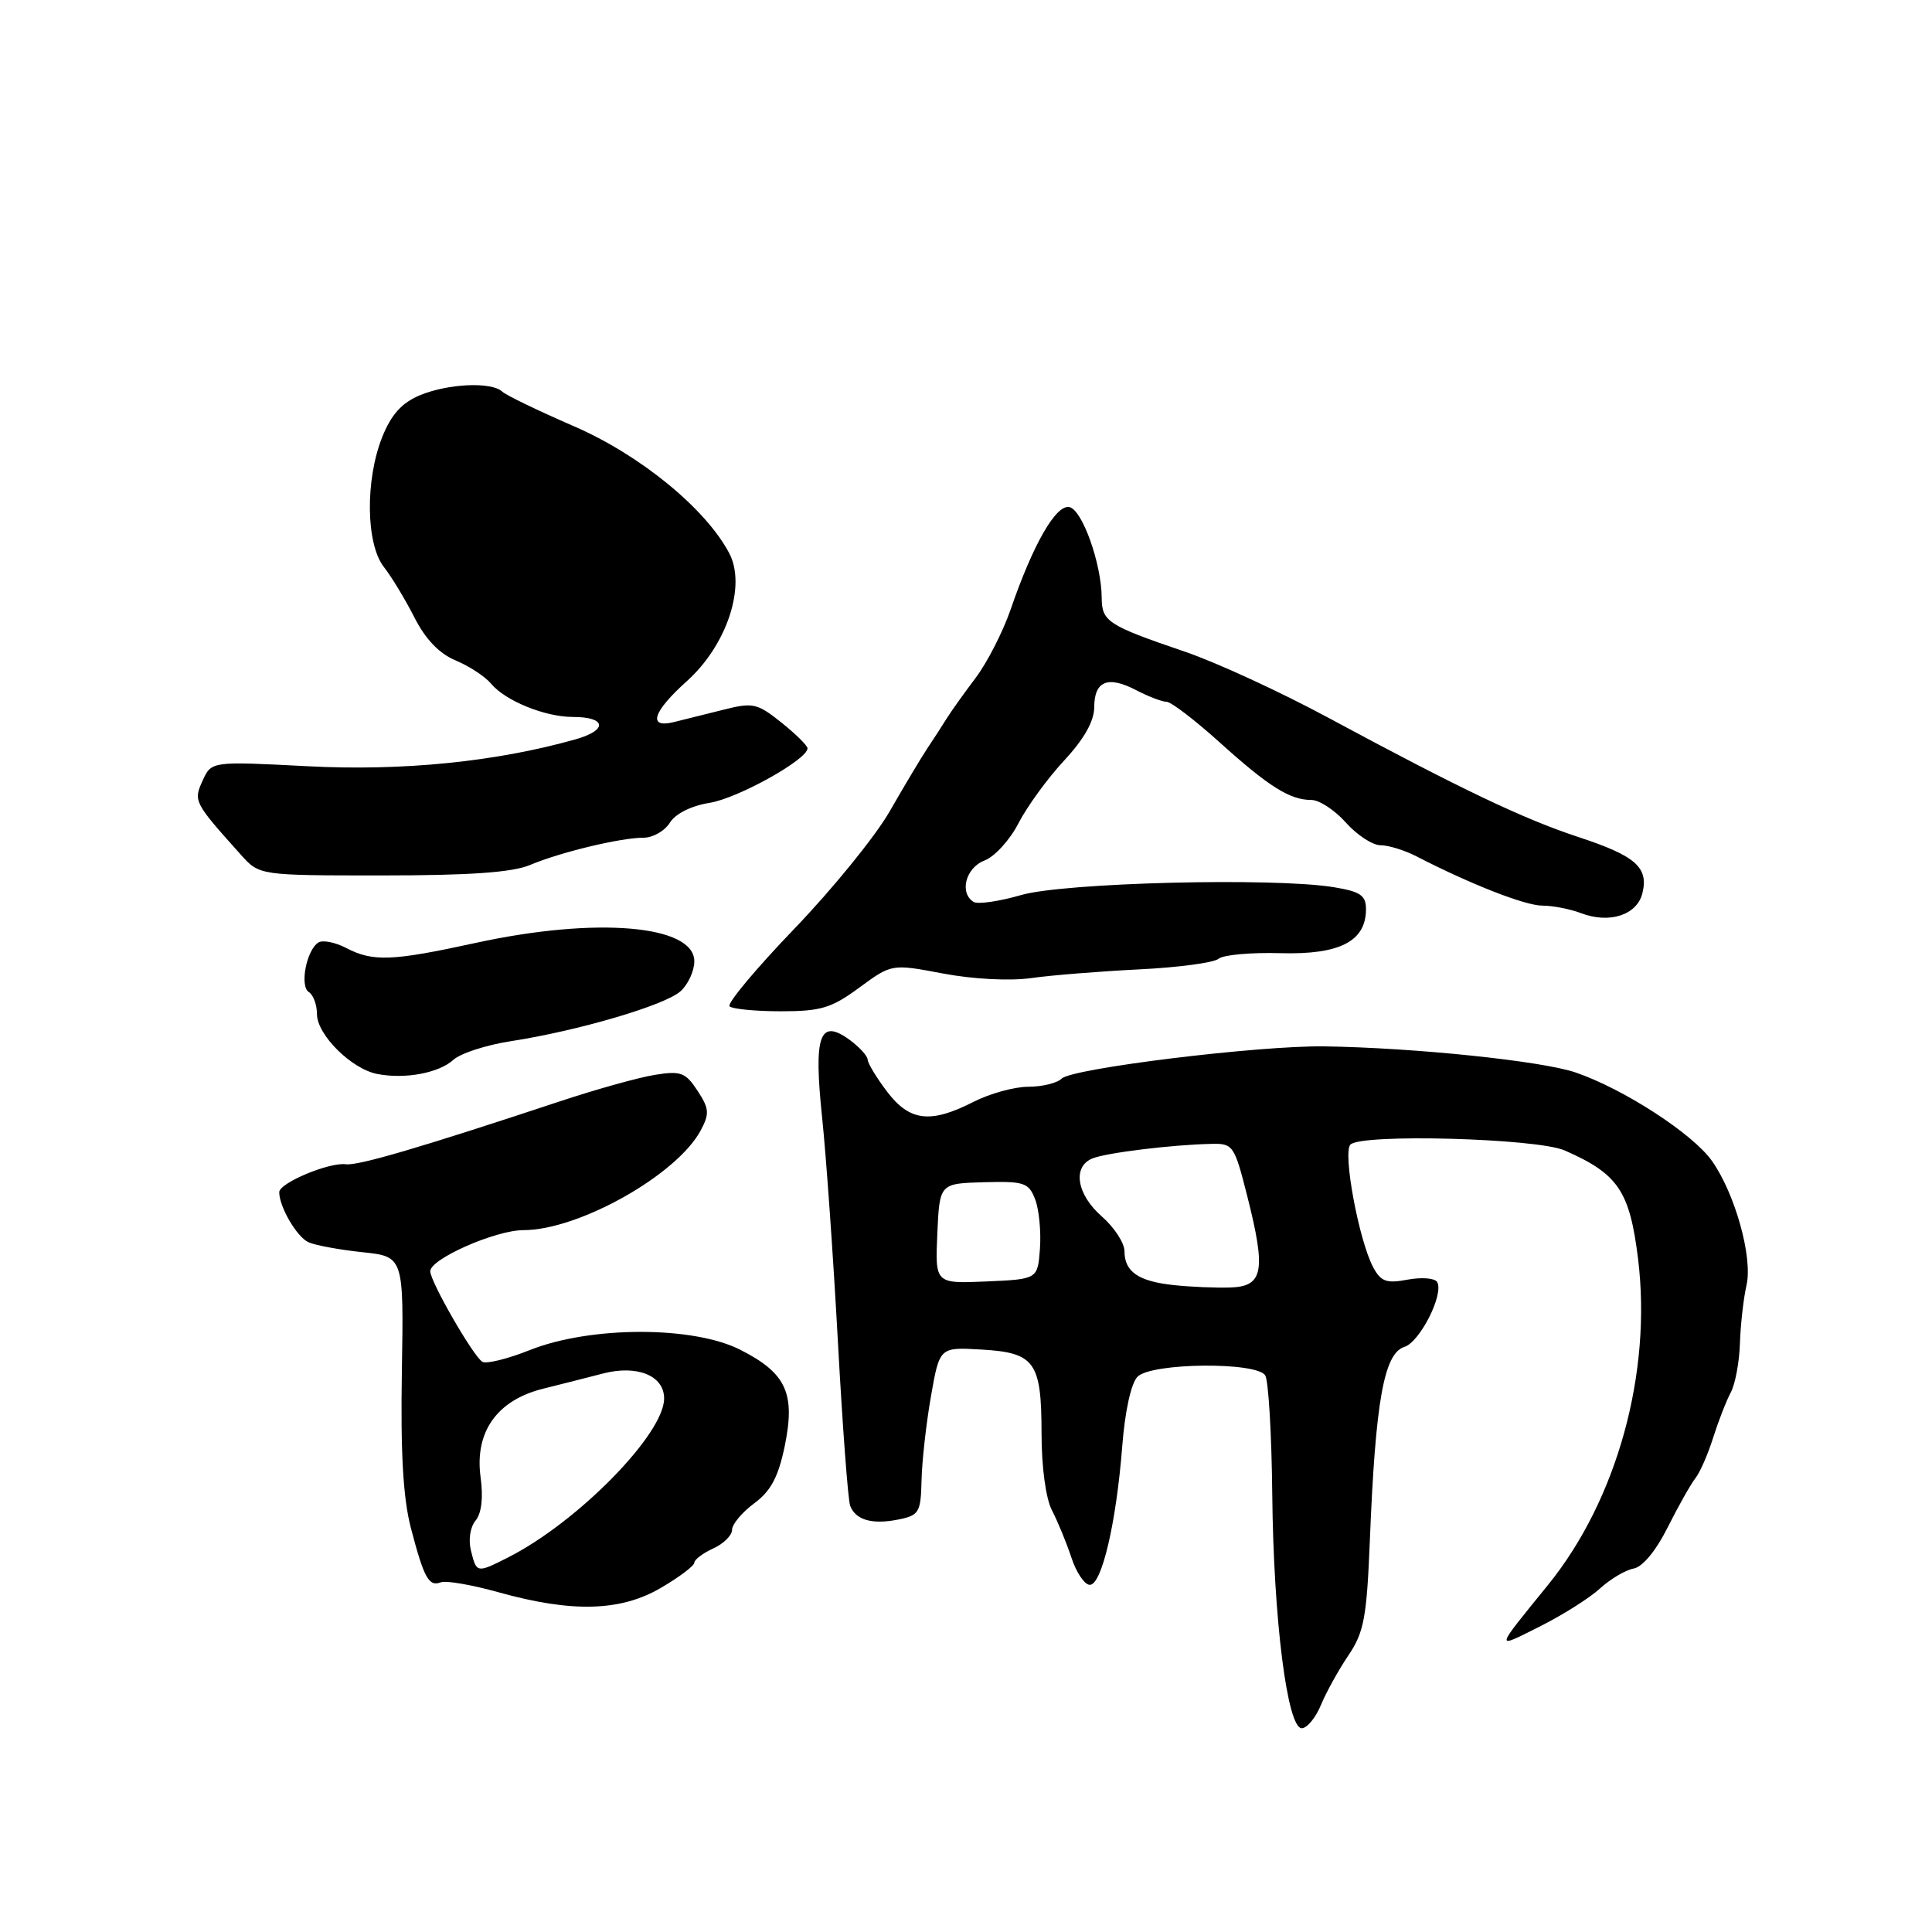 <?xml version="1.0" encoding="UTF-8" standalone="no"?>
<!DOCTYPE svg PUBLIC "-//W3C//DTD SVG 1.1//EN" "http://www.w3.org/Graphics/SVG/1.1/DTD/svg11.dtd" >
<svg xmlns="http://www.w3.org/2000/svg" xmlns:xlink="http://www.w3.org/1999/xlink" version="1.1" viewBox="0 0 256 256">
 <g >
 <path fill="currentColor"
d=" M 175.04 225.90 C 175.75 224.19 177.39 221.24 178.68 219.33 C 180.73 216.30 181.10 214.34 181.51 204.18 C 182.25 185.65 183.38 179.33 186.09 178.47 C 188.16 177.82 191.38 171.42 190.42 169.86 C 190.10 169.35 188.34 169.22 186.51 169.56 C 183.72 170.09 182.97 169.82 181.96 167.93 C 180.06 164.38 177.89 152.71 178.94 151.66 C 180.41 150.19 203.67 150.83 207.33 152.44 C 214.42 155.55 215.94 157.81 217.05 166.79 C 218.91 181.90 214.27 198.73 205.13 210.00 C 197.97 218.83 198.03 218.52 204.01 215.53 C 207.03 214.02 210.62 211.75 212.00 210.49 C 213.38 209.23 215.39 208.03 216.47 207.84 C 217.66 207.62 219.44 205.47 220.99 202.36 C 222.40 199.55 224.05 196.63 224.65 195.87 C 225.25 195.12 226.31 192.70 227.00 190.50 C 227.70 188.30 228.75 185.60 229.34 184.50 C 229.93 183.40 230.47 180.47 230.55 178.00 C 230.63 175.53 231.02 172.04 231.43 170.25 C 232.25 166.59 229.92 158.21 226.86 153.85 C 224.34 150.25 215.14 144.28 208.75 142.10 C 204.28 140.58 187.49 138.83 175.50 138.65 C 166.83 138.52 142.04 141.56 140.68 142.92 C 140.09 143.51 138.10 144.00 136.26 144.00 C 134.42 144.00 131.16 144.90 129.00 146.00 C 123.29 148.91 120.55 148.59 117.55 144.66 C 116.15 142.82 114.99 140.90 114.97 140.41 C 114.95 139.91 113.87 138.73 112.57 137.78 C 108.59 134.89 107.79 137.17 108.94 148.13 C 109.48 153.28 110.42 166.66 111.03 177.85 C 111.64 189.04 112.37 198.79 112.65 199.52 C 113.37 201.41 115.56 202.04 119.01 201.35 C 121.79 200.79 122.01 200.43 122.11 196.12 C 122.17 193.58 122.73 188.57 123.36 185.00 C 124.50 178.50 124.50 178.50 130.00 178.82 C 137.13 179.23 138.00 180.43 138.01 189.94 C 138.01 194.42 138.58 198.58 139.40 200.15 C 140.16 201.61 141.32 204.43 141.97 206.40 C 142.62 208.38 143.72 210.00 144.41 210.00 C 145.99 210.00 147.91 201.79 148.70 191.67 C 149.06 186.98 149.88 183.27 150.73 182.42 C 152.58 180.56 166.53 180.43 167.65 182.25 C 168.08 182.94 168.50 190.03 168.58 198.00 C 168.75 214.60 170.57 229.00 172.49 229.00 C 173.19 229.00 174.34 227.60 175.04 225.90 Z  M 87.57 210.40 C 90.01 208.98 92.00 207.47 92.00 207.07 C 92.00 206.66 93.12 205.81 94.50 205.18 C 95.88 204.56 97.00 203.44 97.00 202.71 C 97.00 201.98 98.32 200.40 99.92 199.21 C 102.13 197.59 103.12 195.73 103.97 191.67 C 105.42 184.65 104.21 181.97 98.15 178.88 C 91.89 175.67 78.23 175.69 70.18 178.90 C 67.25 180.07 64.43 180.76 63.91 180.44 C 62.69 179.69 57.02 169.83 57.01 168.45 C 56.99 166.82 65.66 163.00 69.36 163.00 C 76.69 163.00 89.70 155.68 92.85 149.78 C 94.03 147.57 93.98 146.89 92.42 144.52 C 90.84 142.11 90.21 141.87 86.80 142.42 C 84.69 142.75 79.03 144.33 74.23 145.92 C 55.77 152.04 47.44 154.49 45.82 154.27 C 43.62 153.98 37.00 156.75 37.00 157.97 C 37.00 159.92 39.34 163.92 40.89 164.61 C 41.77 165.01 44.98 165.60 48.00 165.92 C 53.50 166.50 53.50 166.50 53.25 181.69 C 53.07 192.46 53.41 198.49 54.44 202.45 C 56.19 209.14 56.82 210.28 58.43 209.66 C 59.11 209.41 62.55 210.00 66.08 210.99 C 75.79 213.70 82.24 213.53 87.57 210.40 Z  M 60.08 140.43 C 61.02 139.57 64.43 138.47 67.65 137.97 C 76.61 136.59 88.12 133.20 90.17 131.35 C 91.18 130.44 92.00 128.65 92.00 127.38 C 92.00 122.56 78.99 121.46 63.03 124.94 C 51.94 127.36 49.41 127.46 45.87 125.61 C 44.42 124.86 42.77 124.53 42.20 124.88 C 40.61 125.86 39.68 130.68 40.92 131.45 C 41.51 131.82 42.00 133.13 42.00 134.37 C 42.00 137.11 46.57 141.65 50.00 142.31 C 53.68 143.02 58.13 142.19 60.08 140.43 Z  M 113.88 130.85 C 118.16 127.71 118.16 127.71 124.98 129.00 C 128.96 129.75 133.82 130.00 136.65 129.60 C 139.32 129.22 145.73 128.71 150.90 128.45 C 156.07 128.20 160.82 127.57 161.45 127.05 C 162.07 126.52 165.78 126.19 169.68 126.30 C 177.52 126.52 181.00 124.73 181.00 120.47 C 181.00 118.64 180.26 118.14 176.75 117.56 C 168.76 116.25 140.98 116.95 135.30 118.60 C 132.40 119.44 129.57 119.85 129.01 119.51 C 127.08 118.31 127.96 114.97 130.46 114.02 C 131.81 113.50 133.83 111.28 134.95 109.09 C 136.08 106.89 138.79 103.16 140.98 100.80 C 143.64 97.94 144.98 95.57 144.99 93.72 C 145.00 90.22 146.80 89.49 150.57 91.46 C 152.18 92.30 153.99 92.99 154.58 92.99 C 155.17 93.00 158.32 95.40 161.58 98.34 C 168.12 104.24 170.92 106.00 173.77 106.00 C 174.81 106.00 176.87 107.35 178.34 109.00 C 179.81 110.65 181.88 112.00 182.93 112.00 C 183.98 112.00 186.11 112.66 187.67 113.46 C 194.84 117.16 202.09 120.00 204.37 120.00 C 205.75 120.00 208.06 120.45 209.50 121.00 C 213.25 122.43 216.90 121.25 217.62 118.38 C 218.48 114.94 216.74 113.41 209.17 110.92 C 201.88 108.52 193.60 104.58 176.00 95.10 C 169.68 91.69 161.12 87.75 157.00 86.35 C 146.79 82.87 146.00 82.36 145.98 79.21 C 145.96 74.70 143.40 67.52 141.69 67.19 C 139.91 66.84 136.88 72.13 133.91 80.77 C 132.89 83.72 130.81 87.79 129.28 89.82 C 127.75 91.85 126.05 94.23 125.50 95.11 C 124.95 96.00 123.79 97.80 122.91 99.11 C 122.04 100.42 119.79 104.19 117.91 107.47 C 116.04 110.76 110.34 117.77 105.26 123.06 C 100.17 128.35 96.31 132.98 96.67 133.34 C 97.04 133.70 100.09 134.00 103.47 134.00 C 108.78 134.00 110.18 133.58 113.88 130.85 Z  M 70.22 114.62 C 74.24 112.92 82.24 111.00 85.27 111.00 C 86.51 111.00 88.08 110.11 88.76 109.01 C 89.51 107.81 91.60 106.77 94.03 106.38 C 97.77 105.78 107.00 100.64 107.00 99.16 C 107.00 98.80 105.44 97.26 103.54 95.74 C 100.32 93.17 99.77 93.05 95.79 94.06 C 93.43 94.65 90.49 95.38 89.25 95.69 C 85.78 96.53 86.51 94.29 91.03 90.24 C 96.31 85.49 98.91 77.64 96.63 73.31 C 93.51 67.38 84.80 60.26 76.00 56.46 C 71.33 54.43 67.07 52.38 66.55 51.89 C 65.13 50.56 59.37 50.82 55.62 52.38 C 53.24 53.38 51.85 54.92 50.65 57.90 C 48.38 63.60 48.48 72.06 50.86 75.12 C 51.89 76.43 53.71 79.45 54.92 81.83 C 56.38 84.71 58.21 86.61 60.39 87.52 C 62.19 88.27 64.30 89.66 65.08 90.60 C 66.96 92.86 72.21 95.00 75.91 95.00 C 80.36 95.00 80.57 96.74 76.28 97.96 C 65.75 100.94 53.33 102.19 40.76 101.53 C 28.02 100.87 28.02 100.87 26.85 103.43 C 25.61 106.15 25.69 106.32 31.91 113.25 C 34.37 116.00 34.37 116.00 50.65 116.00 C 62.27 116.00 67.87 115.60 70.22 114.62 Z  M 155.51 170.28 C 150.84 169.78 149.00 168.51 149.00 165.79 C 149.00 164.71 147.65 162.63 146.00 161.19 C 142.66 158.26 142.07 154.60 144.75 153.50 C 146.57 152.75 155.32 151.68 160.50 151.57 C 163.39 151.50 163.56 151.75 165.27 158.50 C 167.78 168.42 167.40 170.47 163.00 170.60 C 161.07 170.66 157.71 170.52 155.51 170.28 Z  M 124.20 163.46 C 124.50 156.82 124.50 156.82 130.37 156.65 C 135.74 156.51 136.31 156.70 137.17 158.94 C 137.68 160.28 137.96 163.21 137.80 165.44 C 137.50 169.50 137.50 169.50 130.70 169.80 C 123.91 170.09 123.91 170.09 124.20 163.46 Z  M 62.41 205.49 C 62.04 204.04 62.30 202.34 63.02 201.48 C 63.81 200.52 64.05 198.44 63.68 195.74 C 62.87 189.74 65.85 185.53 71.97 184.01 C 74.46 183.39 78.01 182.49 79.85 182.01 C 84.41 180.81 88.00 182.26 88.00 185.31 C 88.00 190.03 76.52 201.72 67.30 206.38 C 63.18 208.46 63.15 208.46 62.41 205.49 Z "/>
</g>
</svg>